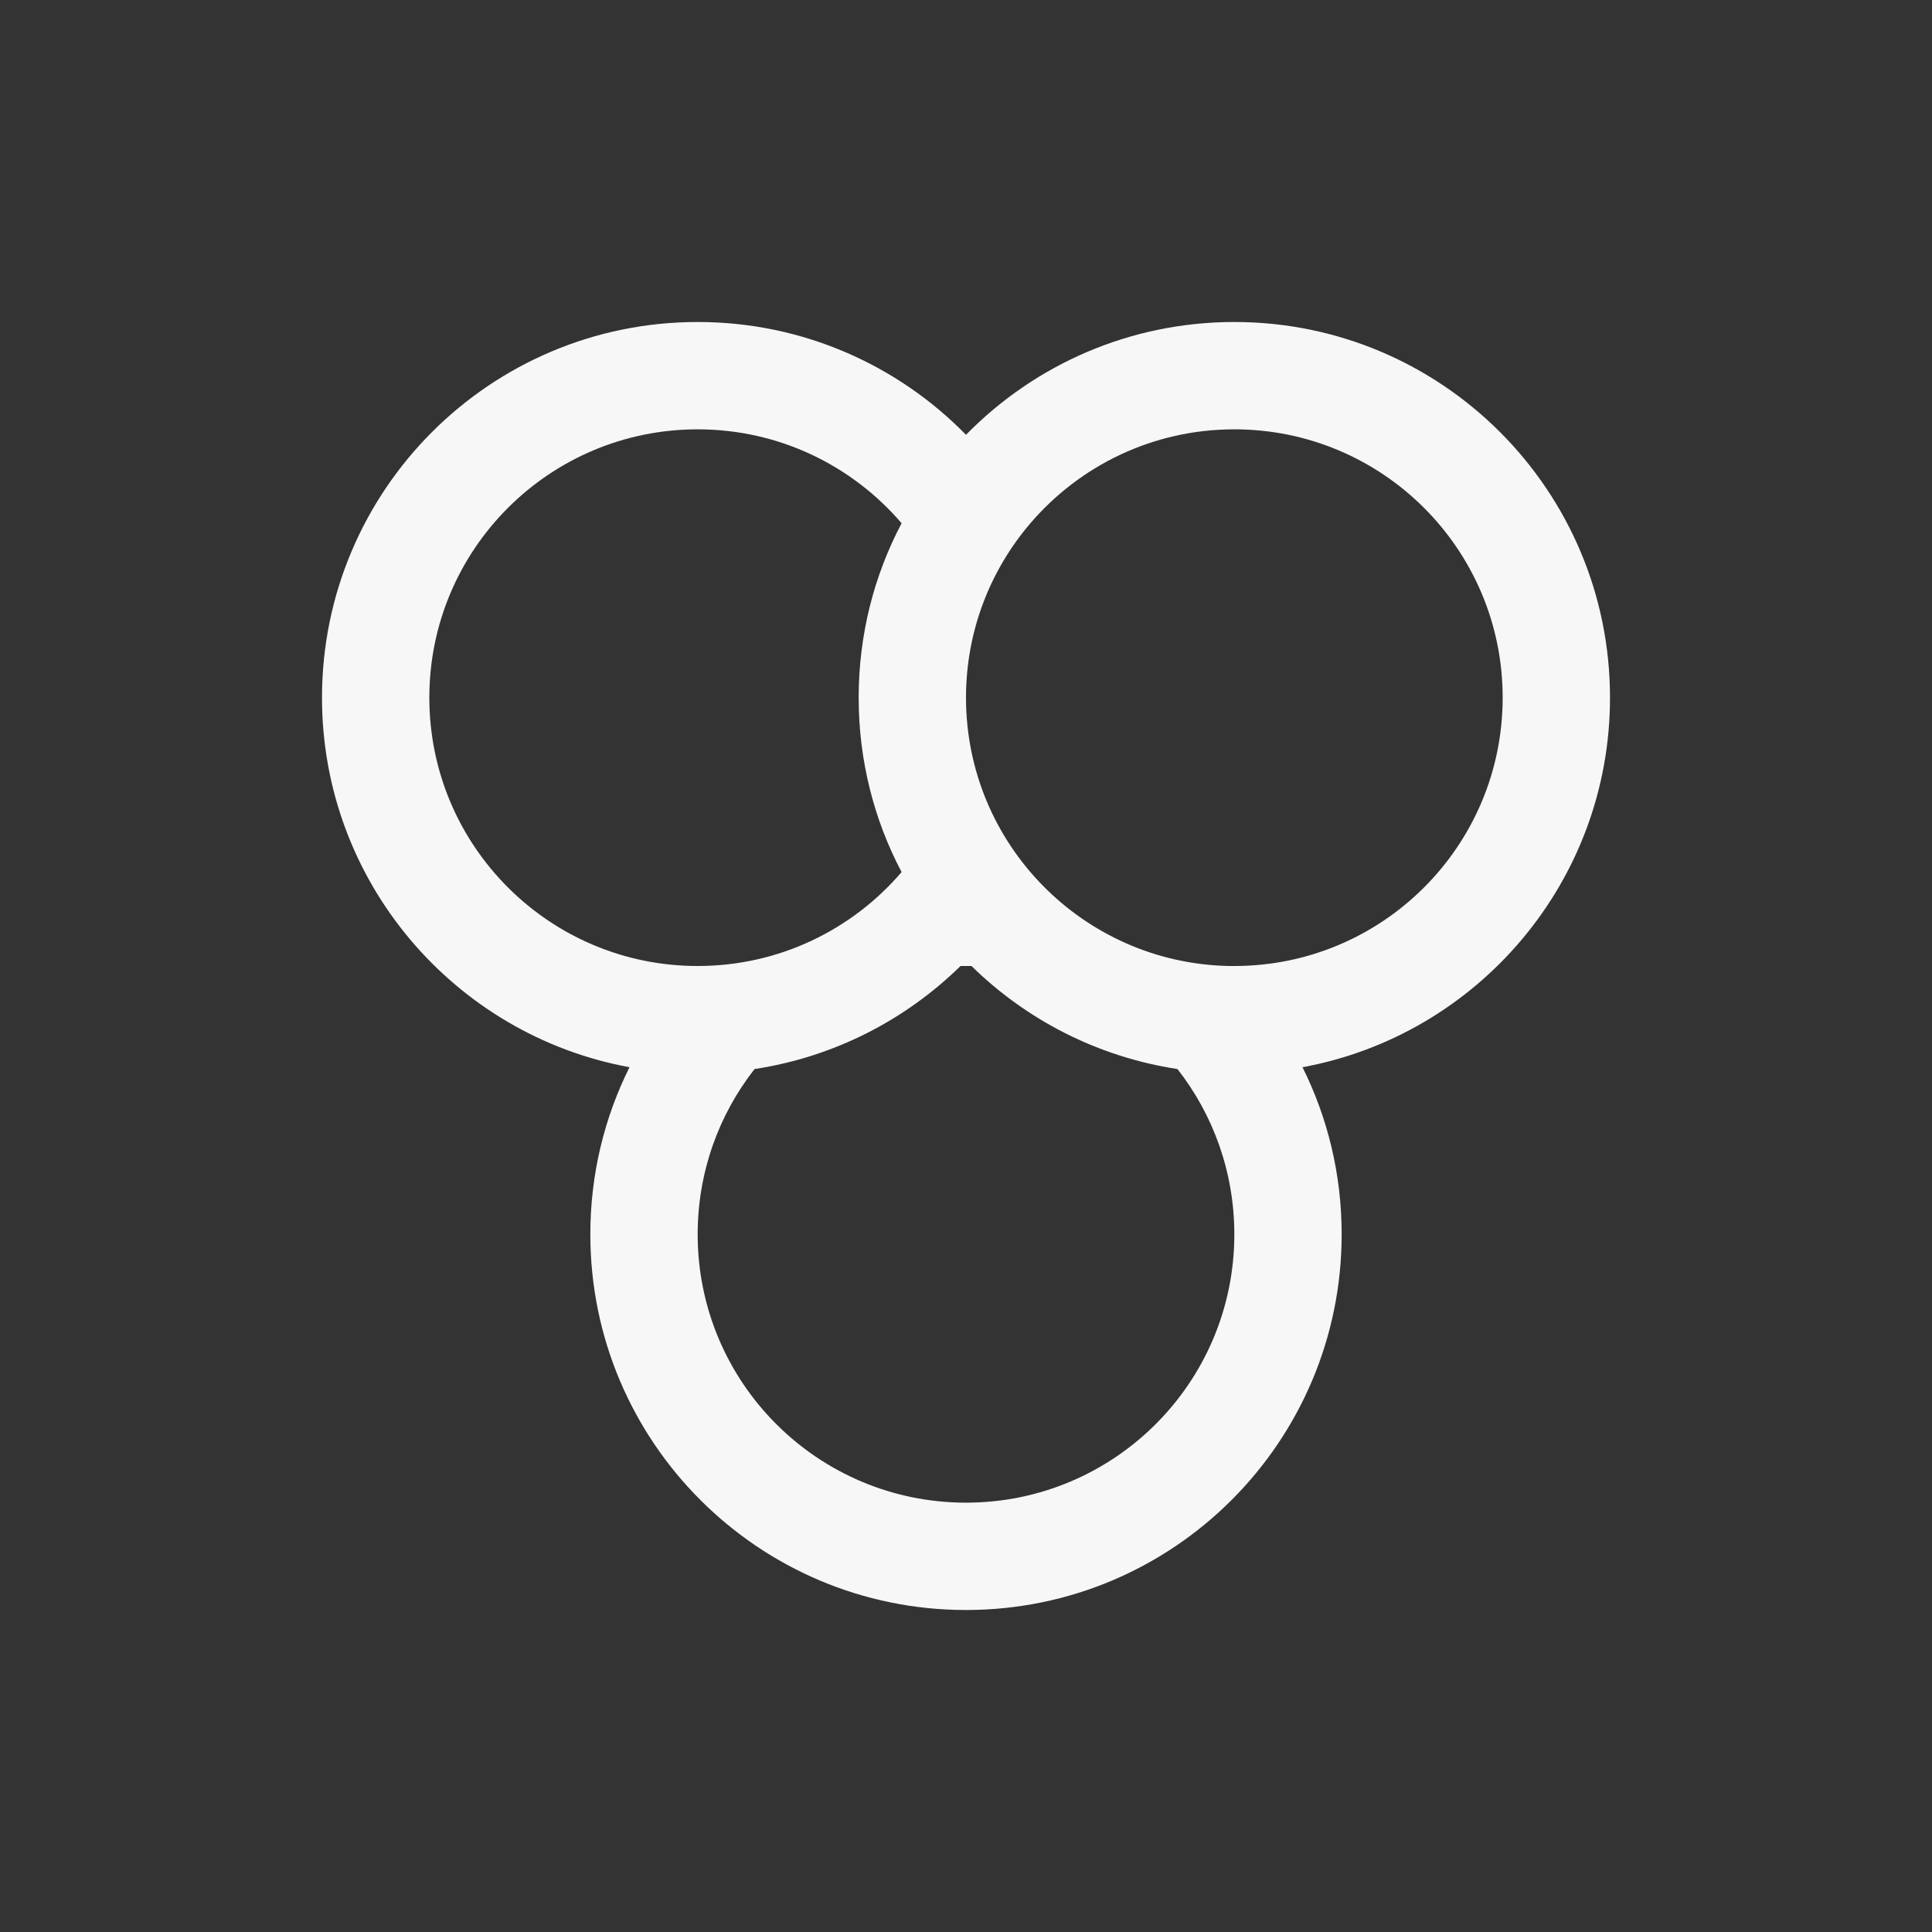 <svg width="18" height="18" viewBox="0 0 18 18" fill="none" xmlns="http://www.w3.org/2000/svg">
<rect x="0" y="0" width="18" height="18" fill="#333333" stroke="none"/>
<path fill-rule="evenodd" clip-rule="evenodd" d="M6.5 3C7.479 3 8.365 3.402 9 4.051C9.635 3.402 10.521 3 11.5 3C13.433 3 15 4.567 15 6.5C15 8.216 13.765 9.644 12.135 9.943C12.369 10.412 12.5 10.94 12.5 11.5C12.5 13.433 10.933 15 9 15C7.067 15 5.5 13.433 5.5 11.5C5.5 10.94 5.631 10.412 5.865 9.943C4.235 9.644 3 8.216 3 6.5C3 4.567 4.567 3 6.5 3ZM11.449 9C11.466 9 11.483 9 11.5 9C12.881 9 14 7.881 14 6.5C14 5.119 12.881 4 11.5 4C10.74 4 10.059 4.339 9.6 4.875C9.226 5.312 9 5.879 9 6.5C9 7.864 10.092 8.972 11.449 9ZM10.97 9.96C10.228 9.847 9.563 9.502 9.051 9C9.034 9 9.017 9 9 9L8.97 9L8.949 9C8.437 9.502 7.772 9.847 7.03 9.96C6.698 10.384 6.5 10.919 6.5 11.5C6.5 12.881 7.619 14 9 14C10.381 14 11.5 12.881 11.5 11.5C11.5 10.919 11.302 10.384 10.97 9.96ZM8.4 4.875C7.941 4.339 7.26 4 6.5 4C5.119 4 4 5.119 4 6.5C4 7.881 5.119 9 6.5 9C7.26 9 7.941 8.661 8.4 8.125C8.144 7.64 8 7.087 8 6.5C8 5.913 8.144 5.36 8.4 4.875Z" fill="#F7F7F7"/>
</svg>
